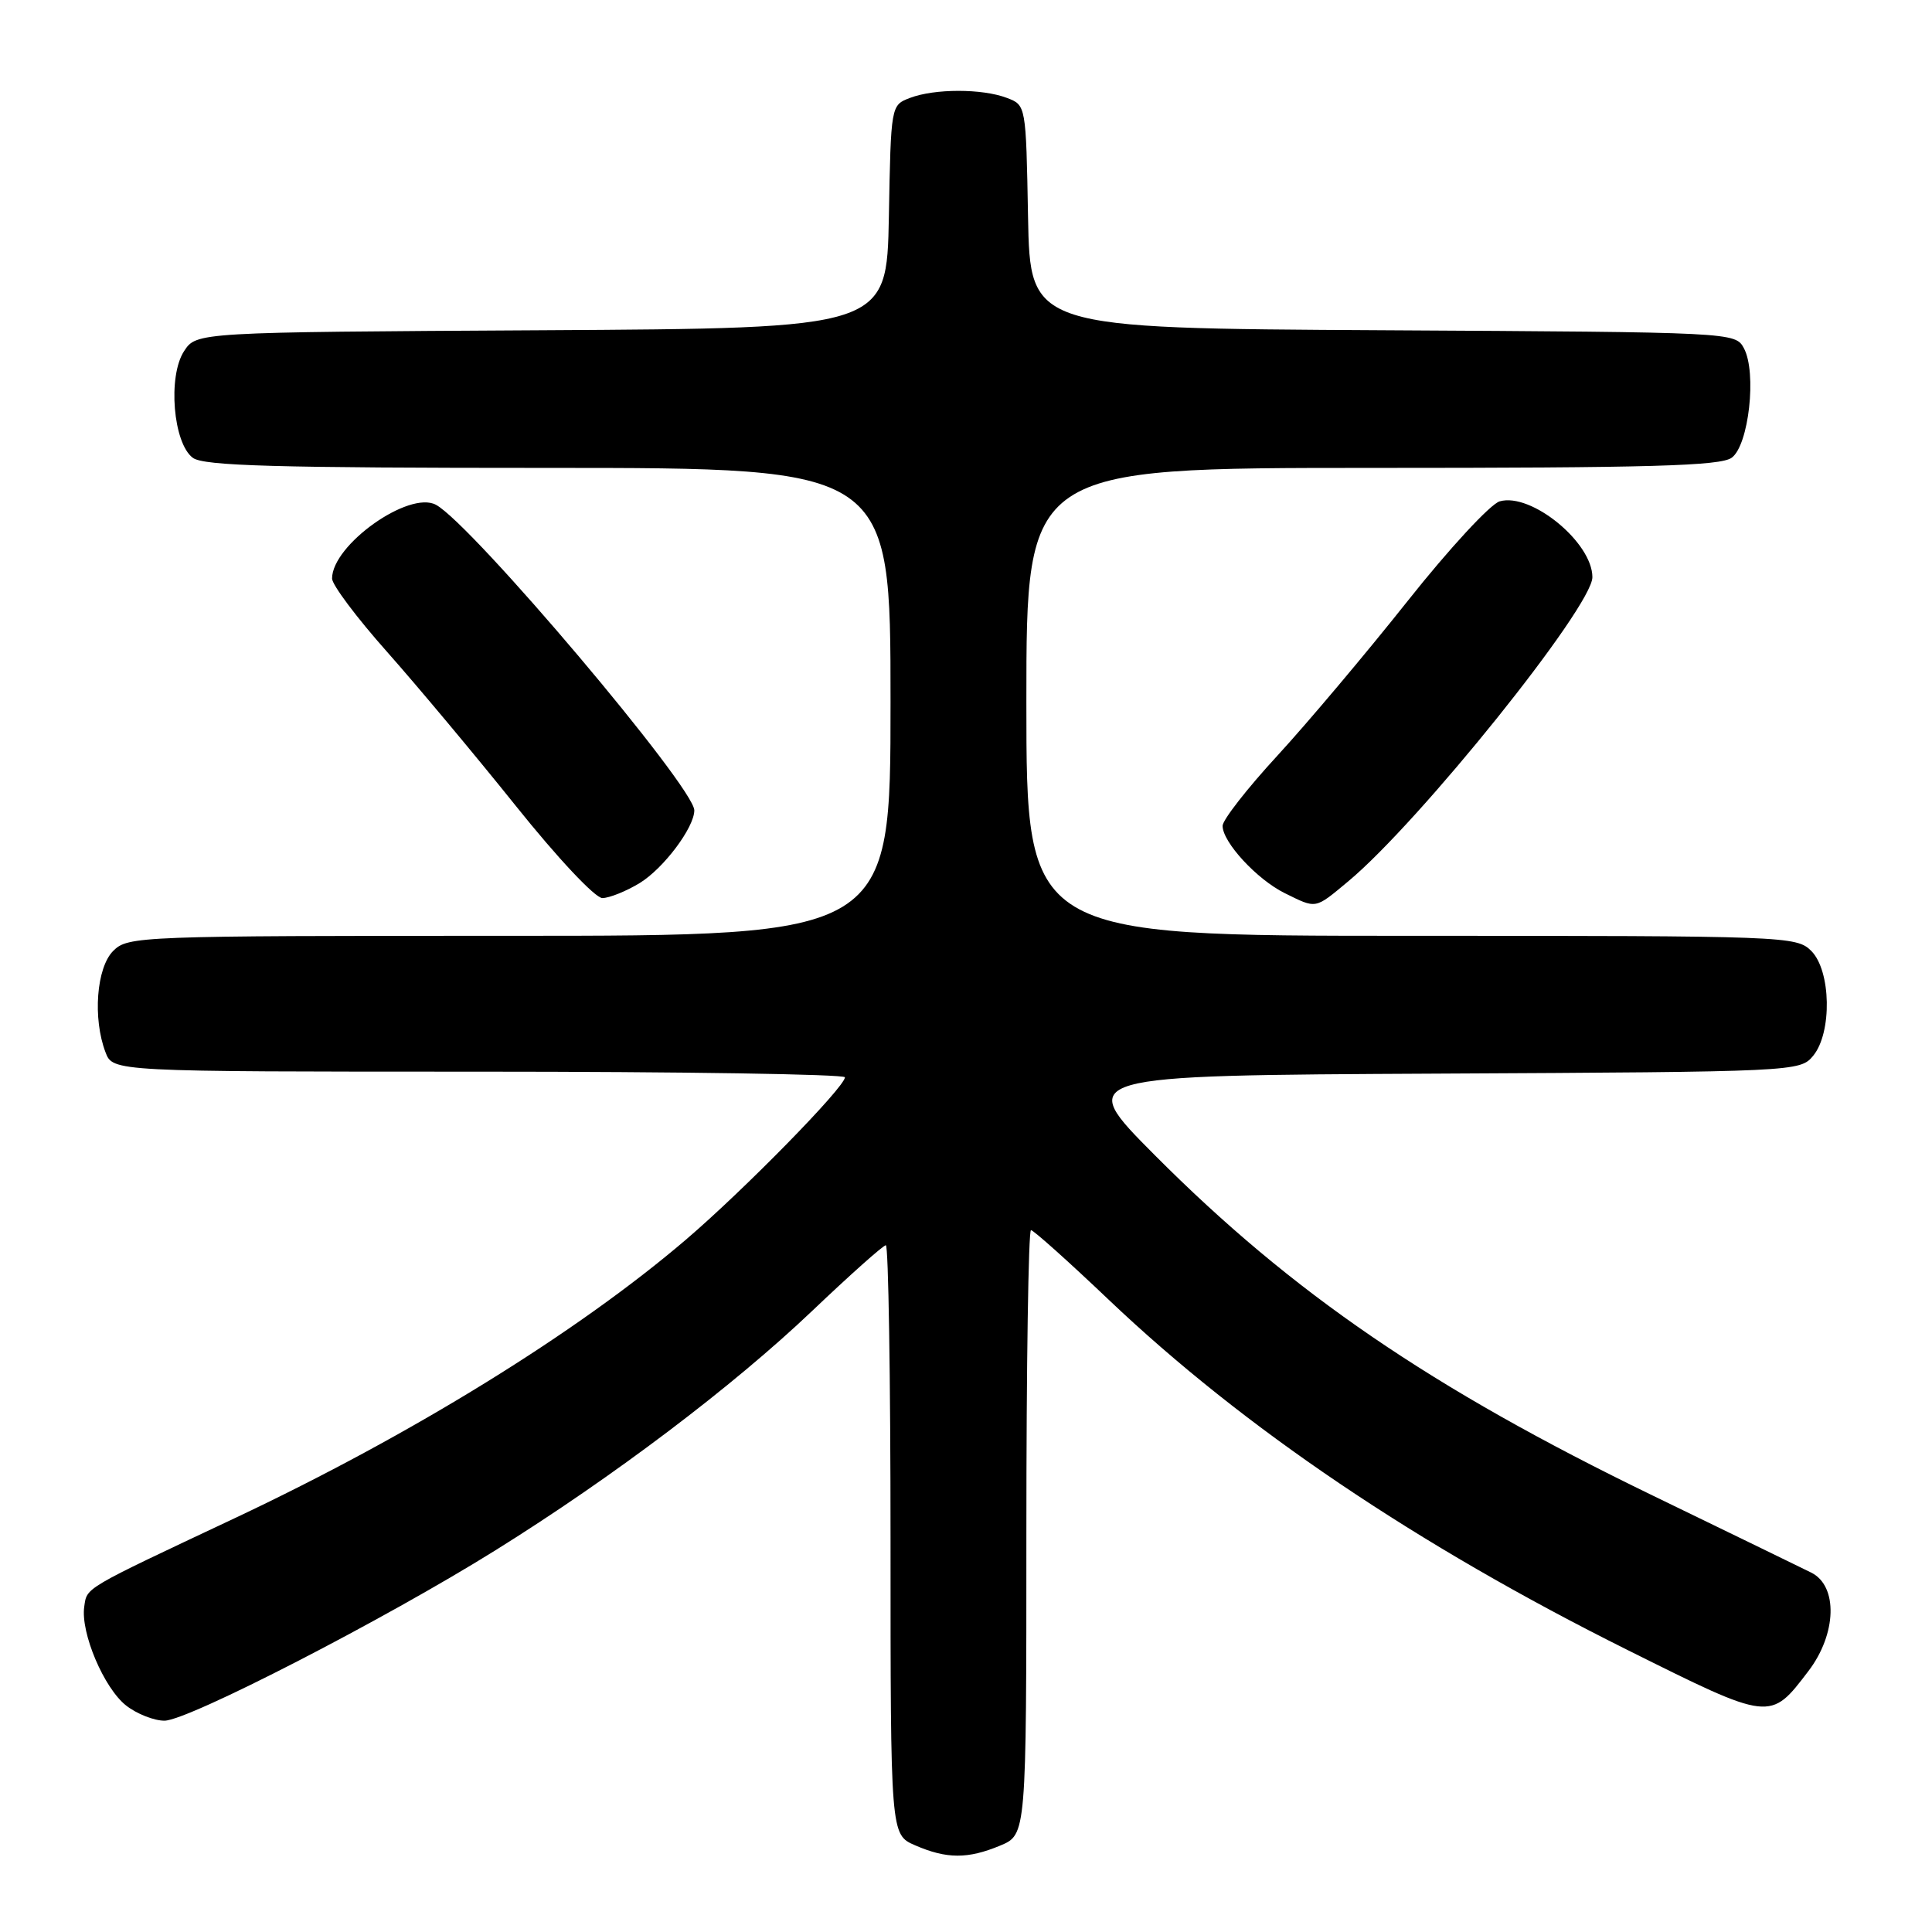 <?xml version="1.0" encoding="UTF-8" standalone="no"?>
<!DOCTYPE svg PUBLIC "-//W3C//DTD SVG 1.1//EN" "http://www.w3.org/Graphics/SVG/1.1/DTD/svg11.dtd" >
<svg xmlns="http://www.w3.org/2000/svg" xmlns:xlink="http://www.w3.org/1999/xlink" version="1.1" viewBox="0 0 256 256">
 <g >
 <path fill="currentColor"
d=" M 132.53 244.55 C 136.00 243.10 136.00 243.10 136.00 203.05 C 136.00 181.02 136.27 163.00 136.61 163.00 C 136.94 163.00 141.59 167.16 146.94 172.25 C 164.81 189.23 187.78 204.74 215.65 218.63 C 234.69 228.12 234.54 228.10 239.63 221.42 C 243.38 216.50 243.56 210.15 240.00 208.38 C 238.62 207.70 229.18 203.10 219.00 198.17 C 189.63 183.93 171.21 171.33 153.00 153.05 C 142.50 142.50 142.50 142.50 190.50 142.26 C 238.03 142.02 238.52 141.99 240.25 139.90 C 242.78 136.84 242.63 128.63 240.00 126.00 C 238.05 124.05 236.67 124.00 187.00 124.00 C 136.00 124.00 136.00 124.00 136.00 93.00 C 136.00 62.00 136.00 62.00 181.81 62.00 C 218.69 62.00 227.98 61.74 229.46 60.65 C 231.73 59.00 232.80 49.37 231.08 46.15 C 229.94 44.03 229.76 44.02 183.22 43.76 C 136.50 43.50 136.50 43.50 136.22 28.72 C 135.95 13.93 135.95 13.93 133.41 12.97 C 130.15 11.73 123.85 11.73 120.59 12.97 C 118.05 13.93 118.05 13.93 117.78 28.72 C 117.50 43.50 117.50 43.50 71.77 43.76 C 26.03 44.02 26.03 44.02 24.39 46.53 C 22.21 49.86 22.94 58.75 25.56 60.67 C 27.01 61.73 36.53 62.00 72.69 62.00 C 118.00 62.00 118.00 62.00 118.00 93.00 C 118.00 124.00 118.00 124.00 67.50 124.00 C 18.33 124.00 16.95 124.05 15.00 126.00 C 12.78 128.22 12.27 134.95 13.98 139.43 C 14.95 142.00 14.95 142.00 63.48 142.00 C 90.16 142.00 111.98 142.34 111.96 142.75 C 111.88 144.11 98.63 157.64 90.90 164.25 C 76.49 176.57 54.52 190.13 31.12 201.16 C 10.88 210.69 11.54 210.30 11.16 212.91 C 10.67 216.36 13.77 223.68 16.71 225.99 C 18.12 227.10 20.41 228.00 21.79 228.00 C 24.90 228.00 50.99 214.57 65.65 205.42 C 81.26 195.69 97.12 183.69 107.63 173.69 C 112.65 168.91 117.04 165.00 117.38 165.00 C 117.72 165.00 118.00 182.57 118.00 204.05 C 118.00 243.10 118.00 243.10 121.25 244.51 C 125.44 246.33 128.24 246.34 132.53 244.55 Z  M 178.64 116.79 C 188.07 108.95 211.00 80.39 211.00 76.48 C 211.00 71.88 202.89 65.24 198.72 66.43 C 197.50 66.77 192.00 72.72 186.50 79.66 C 181.00 86.59 173.24 95.80 169.25 100.14 C 165.26 104.47 162.00 108.65 162.00 109.43 C 162.00 111.60 166.56 116.53 170.22 118.34 C 174.49 120.44 174.18 120.50 178.64 116.79 Z  M 84.76 117.01 C 87.92 115.08 91.99 109.66 92.00 107.38 C 92.01 104.33 62.55 69.48 57.77 66.89 C 54.20 64.96 44.00 72.20 44.00 76.66 C 44.00 77.49 47.26 81.84 51.25 86.33 C 55.24 90.83 62.92 100.01 68.32 106.75 C 73.88 113.70 78.86 119.00 79.82 119.00 C 80.74 118.99 82.97 118.10 84.76 117.01 Z "/>
</g>
</svg>